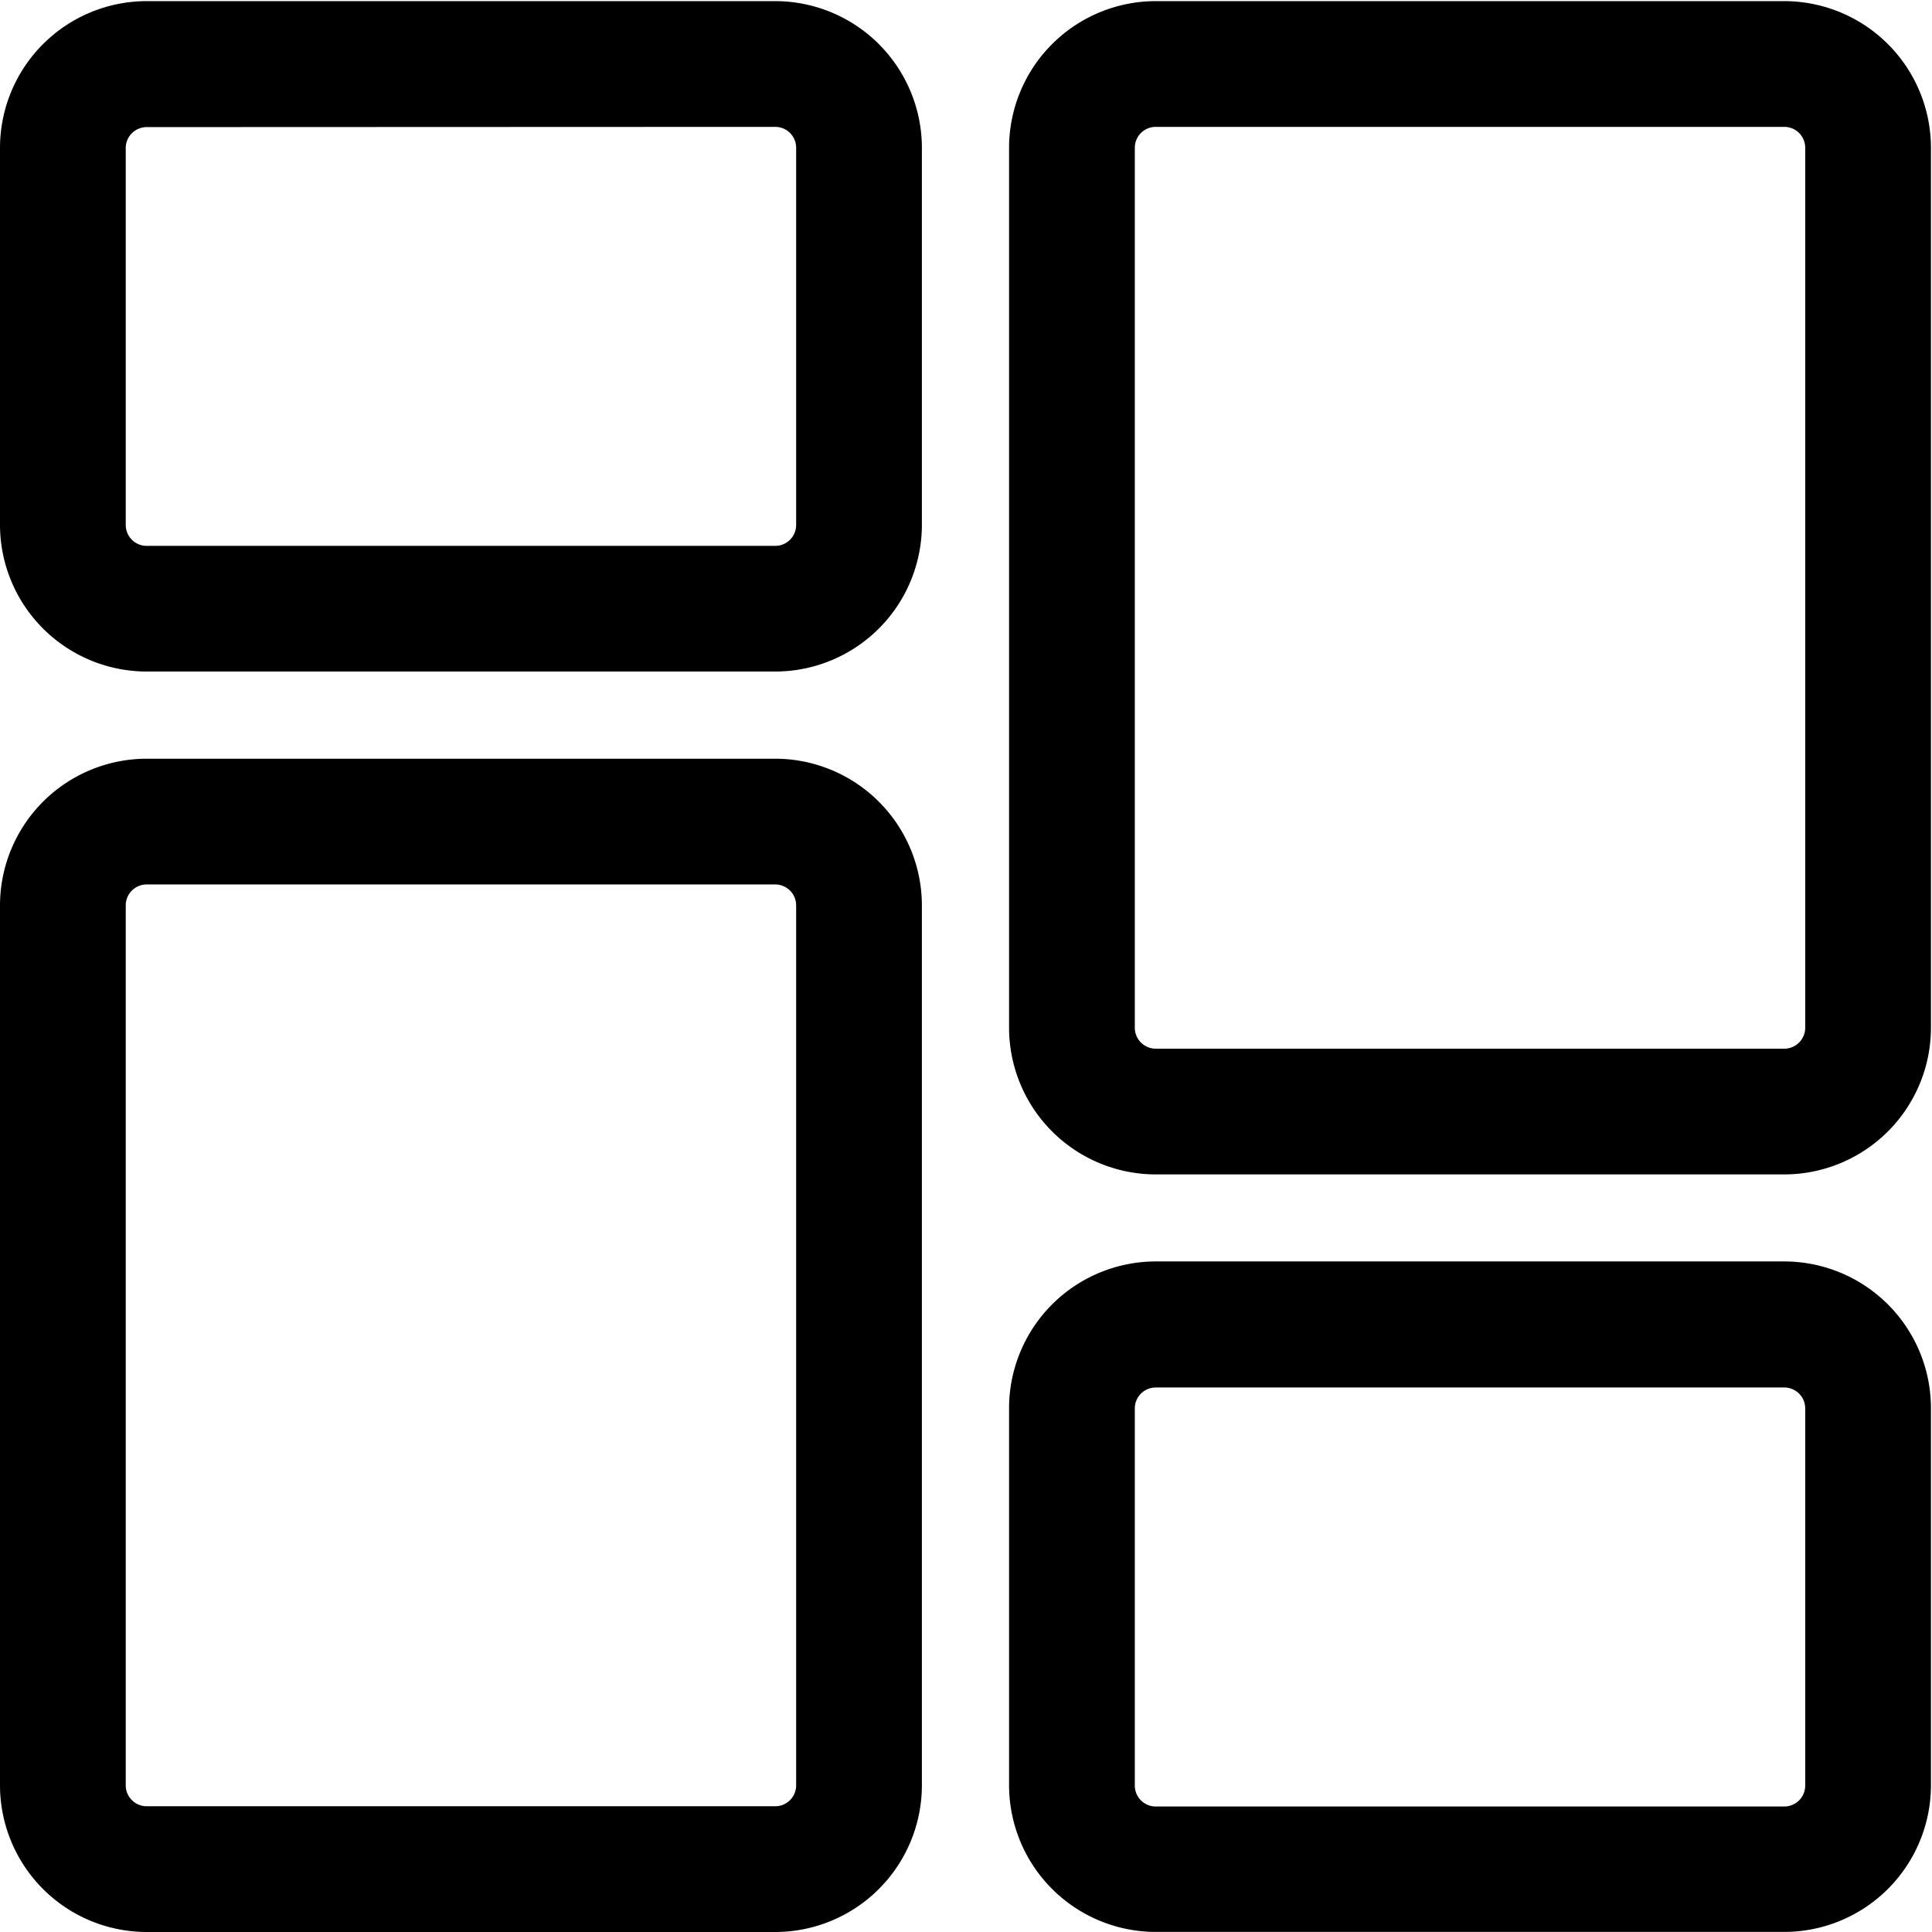 <svg xmlns="http://www.w3.org/2000/svg" xmlns:xlink="http://www.w3.org/1999/xlink" width="24" height="24" viewBox="0 0 24 24">
  <defs>
    <clipPath id="clip-Dashboard">
      <rect width="24" height="24"/>
    </clipPath>
  </defs>
  <g id="Dashboard" clip-path="url(#clip-Dashboard)">
    <g id="Dashboard-2" data-name="Dashboard" transform="translate(-2 -1.986)">
      <g id="Group_2036" data-name="Group 2036" transform="translate(2 2)">
        <g id="dashboard-3" data-name="dashboard">
          <path id="Path_708" data-name="Path 708" d="M9.63,8.328H1.822A1.824,1.824,0,0,1,0,6.507V1.822A1.824,1.824,0,0,1,1.822,0H9.63a1.824,1.824,0,0,1,1.822,1.822V6.507A1.824,1.824,0,0,1,9.63,8.328ZM1.822,1.565a.26.26,0,0,0-.26.26V6.507a.26.26,0,0,0,.26.26H9.63a.26.26,0,0,0,.26-.26V1.822a.26.26,0,0,0-.26-.26Z"/>
          <path id="Path_709" data-name="Path 709" d="M9.63,14.575H1.822A1.824,1.824,0,0,1,0,12.753V1.822A1.824,1.824,0,0,1,1.822,0H9.63a1.824,1.824,0,0,1,1.822,1.822V12.753A1.824,1.824,0,0,1,9.63,14.575ZM1.822,1.562a.26.26,0,0,0-.26.26V12.753a.26.26,0,0,0,.26.26H9.63a.26.26,0,0,0,.26-.26V1.822a.26.26,0,0,0-.26-.26Z" transform="translate(0 9.411)"/>
          <path id="Path_710" data-name="Path 710" d="M9.63,8.329H1.822A1.824,1.824,0,0,1,0,6.507V1.822A1.824,1.824,0,0,1,1.822,0H9.63a1.824,1.824,0,0,1,1.822,1.822V6.507A1.824,1.824,0,0,1,9.63,8.329ZM1.822,1.566a.26.26,0,0,0-.26.26V6.511a.26.26,0,0,0,.26.26H9.63a.26.26,0,0,0,.26-.26V1.826a.26.26,0,0,0-.26-.26Z" transform="translate(12.535 15.656)"/>
          <path id="Path_711" data-name="Path 711" d="M9.63,14.575H1.822A1.824,1.824,0,0,1,0,12.753V1.822A1.824,1.824,0,0,1,1.822,0H9.63a1.824,1.824,0,0,1,1.822,1.822V12.753A1.824,1.824,0,0,1,9.63,14.575ZM1.822,1.562a.26.26,0,0,0-.26.26V12.753a.26.26,0,0,0,.26.26H9.63a.26.26,0,0,0,.26-.26V1.822a.26.26,0,0,0-.26-.26Z" transform="translate(12.535)"/>
        </g>
      </g>
    </g>
  </g>
</svg>

